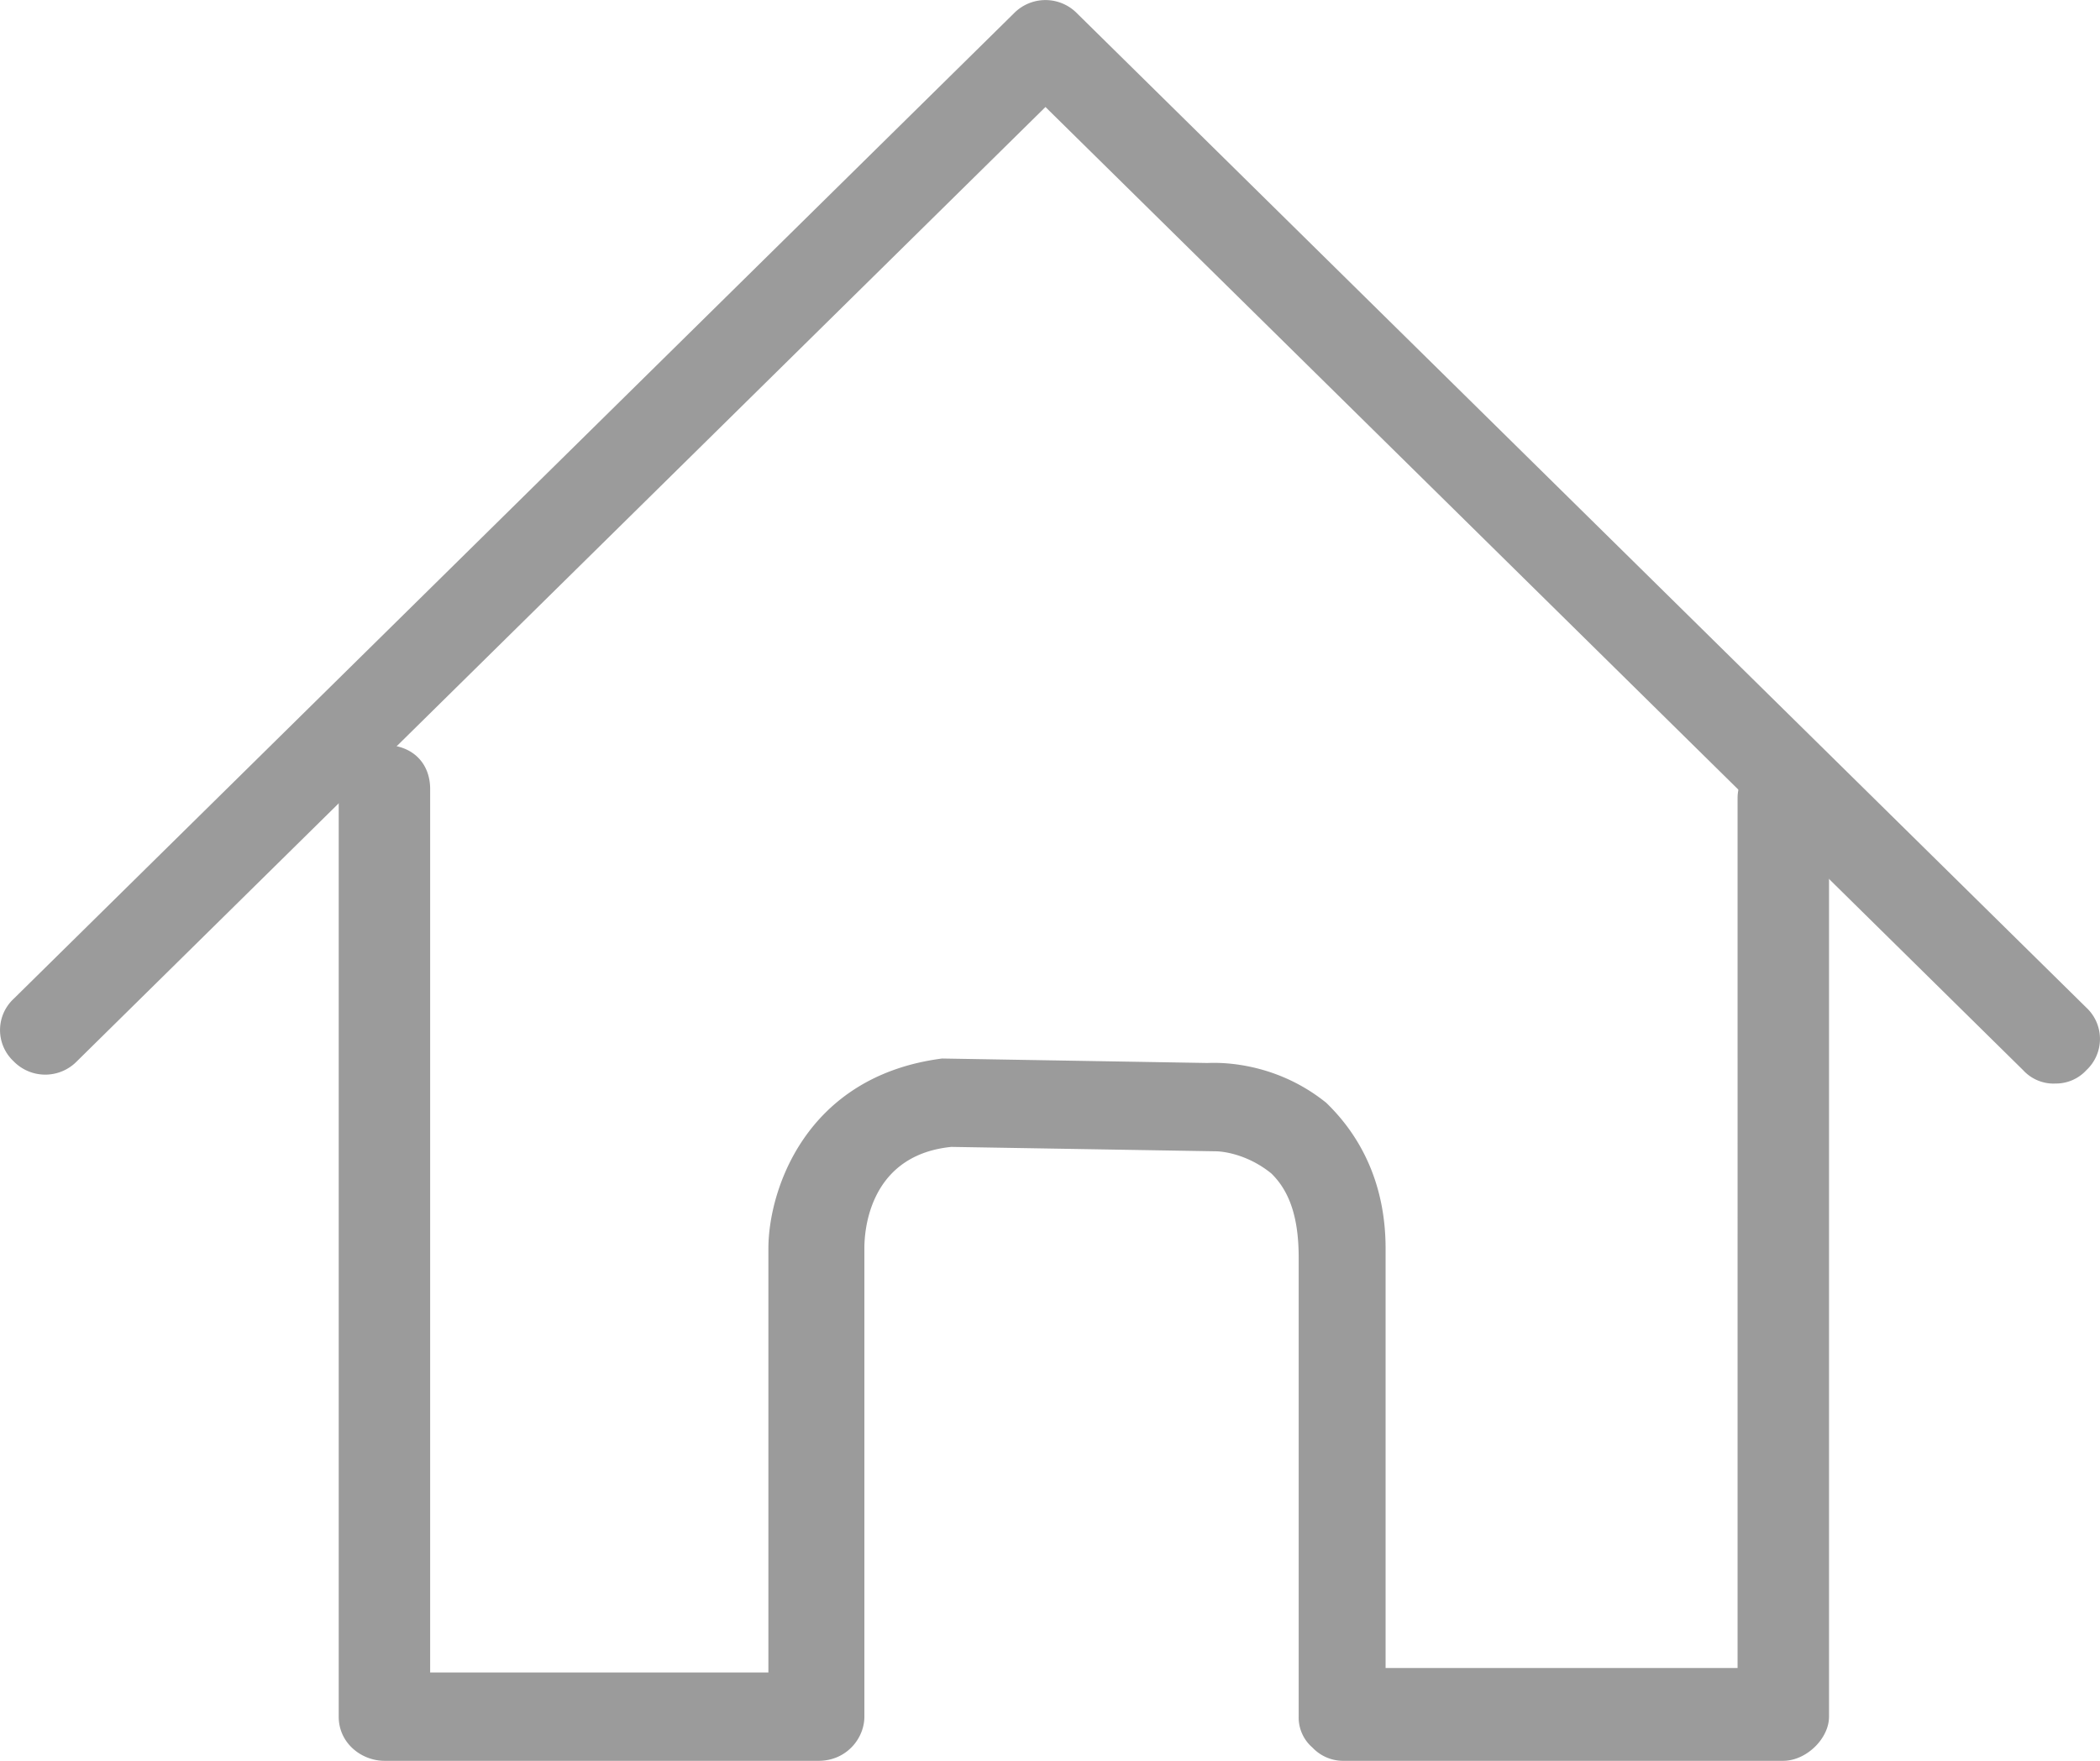 <svg xmlns="http://www.w3.org/2000/svg" width="31" height="26" viewBox="0 0 31 26">
    <g fill="#9B9B9B" fill-rule="nonzero">
        <path d="M26.324 26h-6.478a.623.623 0 0 1-.472-.196.585.585 0 0 1-.203-.456v-6.782c0-.587-.135-.978-.405-1.24-.404-.326-.81-.326-.81-.326l-3.913-.065c-1.283.13-1.283 1.37-1.283 1.5v6.913c0 .326-.27.652-.674.652H5.675C5.337 26 5 25.74 5 25.348V11.652c0-.326.27-.652.675-.652s.675.26.675.652v13.044h4.993v-6.261c0-.848.54-2.544 2.565-2.805l3.914.066c.068 0 .944-.066 1.755.587.54.521.877 1.238.877 2.152v6.195h5.196V11.783c0-.326.27-.653.675-.653.338 0 .675.261.675.653v13.565c0 .326-.338.652-.676.652z"/>
        <path d="M30.332 16a.61.61 0 0 1-.467-.198L15.433 1.58 1.136 15.67a.652.652 0 0 1-.936 0 .63.63 0 0 1 0-.92L14.966.198a.652.652 0 0 1 .934 0L30.8 14.88a.631.631 0 0 1 0 .921.61.61 0 0 1-.468.198z"/>
    </g>
</svg>
